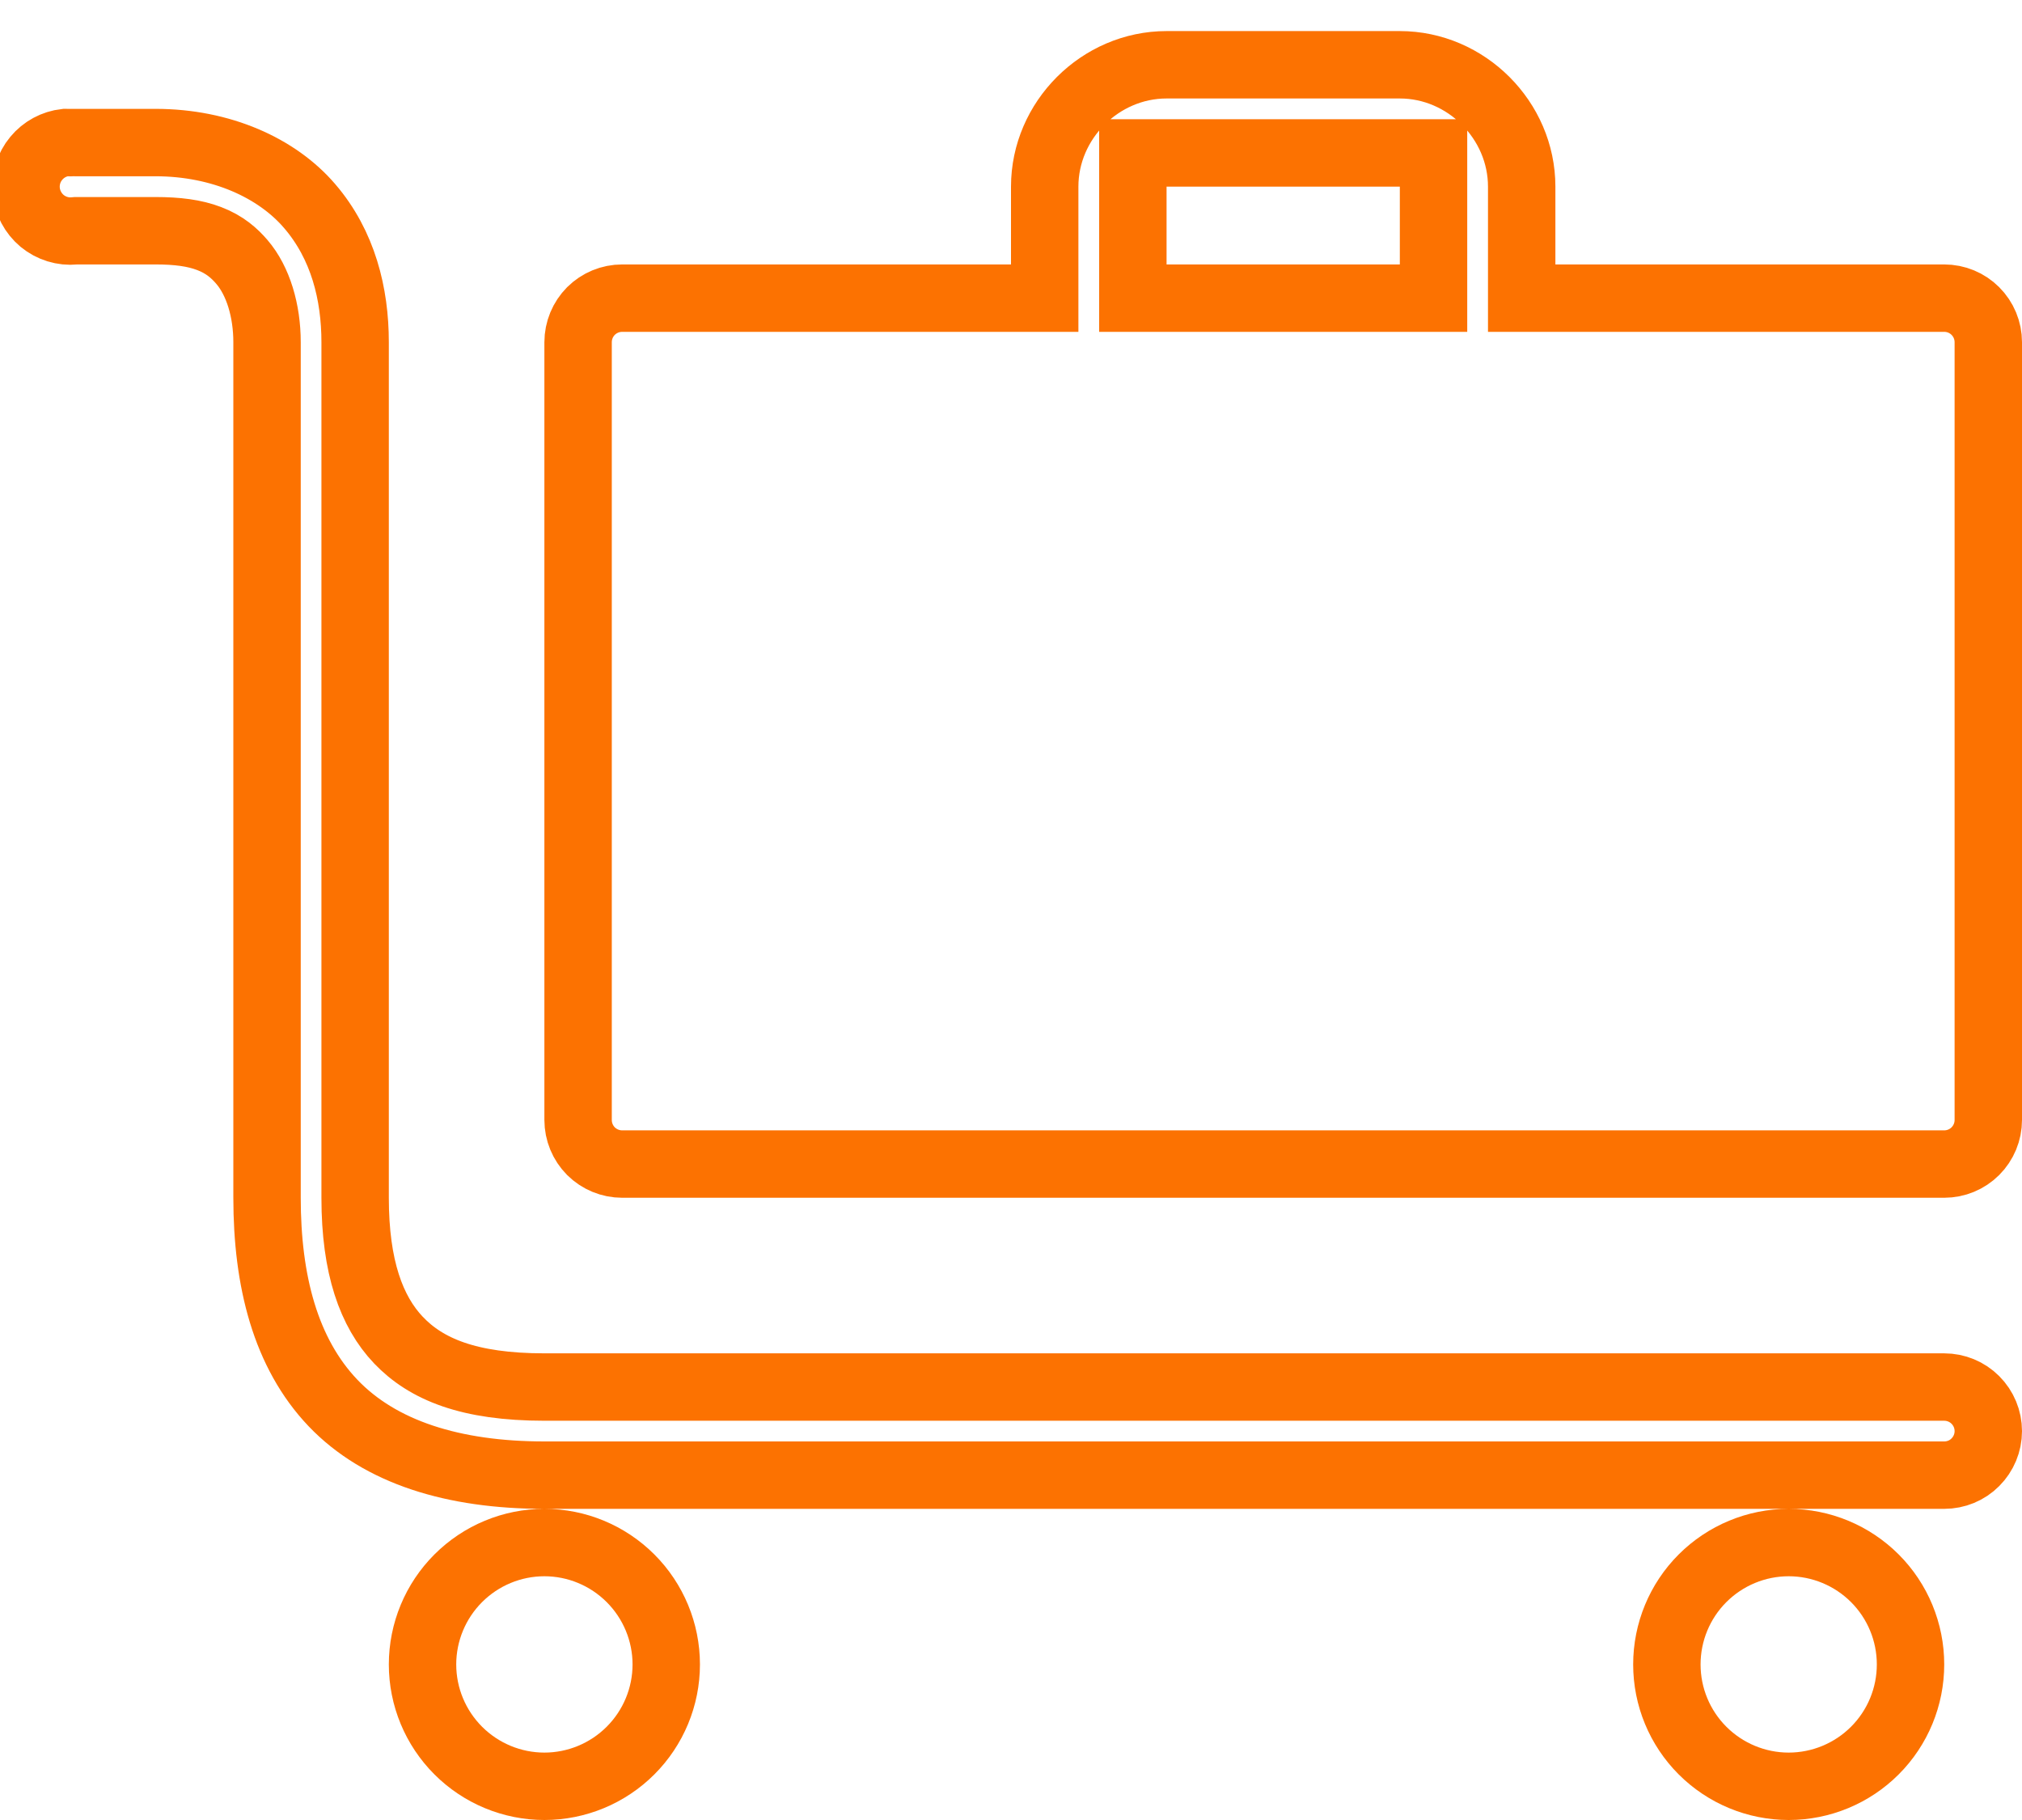 <svg width="30" height="27" viewBox="0 0 30 27" fill="none" xmlns="http://www.w3.org/2000/svg">
<path d="M15 4.423H15.5V3.923V2.769C15.5 1.784 16.323 0.961 17.308 0.961H20.769C21.754 0.961 22.577 1.784 22.577 2.769V3.923V4.423H23.077H28.846C29.02 4.423 29.186 4.492 29.308 4.614C29.431 4.737 29.5 4.903 29.5 5.077V16.615C29.5 16.789 29.431 16.955 29.308 17.078C29.186 17.2 29.02 17.269 28.846 17.269H9.231C9.057 17.269 8.891 17.2 8.768 17.078C8.646 16.955 8.577 16.789 8.577 16.615V5.077C8.577 4.903 8.646 4.737 8.768 4.614C8.891 4.492 9.057 4.423 9.231 4.423H15ZM25.26 23.414C25.599 23.075 26.059 22.884 26.538 22.884C27.018 22.884 27.478 23.075 27.817 23.414C28.156 23.753 28.346 24.213 28.346 24.692C28.346 25.172 28.156 25.631 27.817 25.97C27.478 26.309 27.018 26.5 26.538 26.5C26.059 26.5 25.599 26.309 25.26 25.97C24.921 25.631 24.731 25.172 24.731 24.692C24.731 24.213 24.921 23.753 25.26 23.414ZM1.154 3.423H1.13L1.107 3.425C0.933 3.442 0.76 3.388 0.625 3.277C0.491 3.165 0.406 3.005 0.389 2.831C0.373 2.657 0.426 2.483 0.538 2.349C0.647 2.217 0.803 2.133 0.972 2.114C0.989 2.114 1.005 2.114 1.022 2.115L1.045 2.116L1.069 2.115C1.089 2.114 1.11 2.114 1.13 2.115L1.142 2.115H1.154H2.308C3.282 2.115 4.112 2.493 4.595 3.058L4.596 3.059C5.09 3.635 5.269 4.36 5.269 5.077V17.769C5.269 18.8 5.511 19.458 5.911 19.88L5.912 19.881C6.322 20.311 6.953 20.577 8.077 20.577H28.846C29.02 20.577 29.186 20.646 29.308 20.768C29.431 20.891 29.5 21.057 29.5 21.231C29.5 21.404 29.431 21.57 29.308 21.693C29.186 21.816 29.02 21.884 28.846 21.884H26.538H8.077C6.728 21.884 5.641 21.546 4.941 20.814C4.236 20.074 3.962 19.005 3.962 17.769V5.077C3.962 4.611 3.831 4.168 3.589 3.886C3.482 3.761 3.338 3.628 3.103 3.539C2.887 3.456 2.628 3.423 2.308 3.423H1.154ZM17.308 2.269H16.808V2.769V3.923V4.423H17.308H20.769H21.269V3.923V2.769V2.269H20.769H17.308ZM6.799 23.414C7.138 23.075 7.598 22.884 8.077 22.884C8.556 22.884 9.016 23.075 9.355 23.414C9.694 23.753 9.885 24.213 9.885 24.692C9.885 25.172 9.694 25.631 9.355 25.97C9.016 26.309 8.556 26.5 8.077 26.5C7.598 26.5 7.138 26.309 6.799 25.97C6.46 25.631 6.269 25.172 6.269 24.692C6.269 24.213 6.46 23.753 6.799 23.414Z" stroke="#FC7201"/>
</svg>
